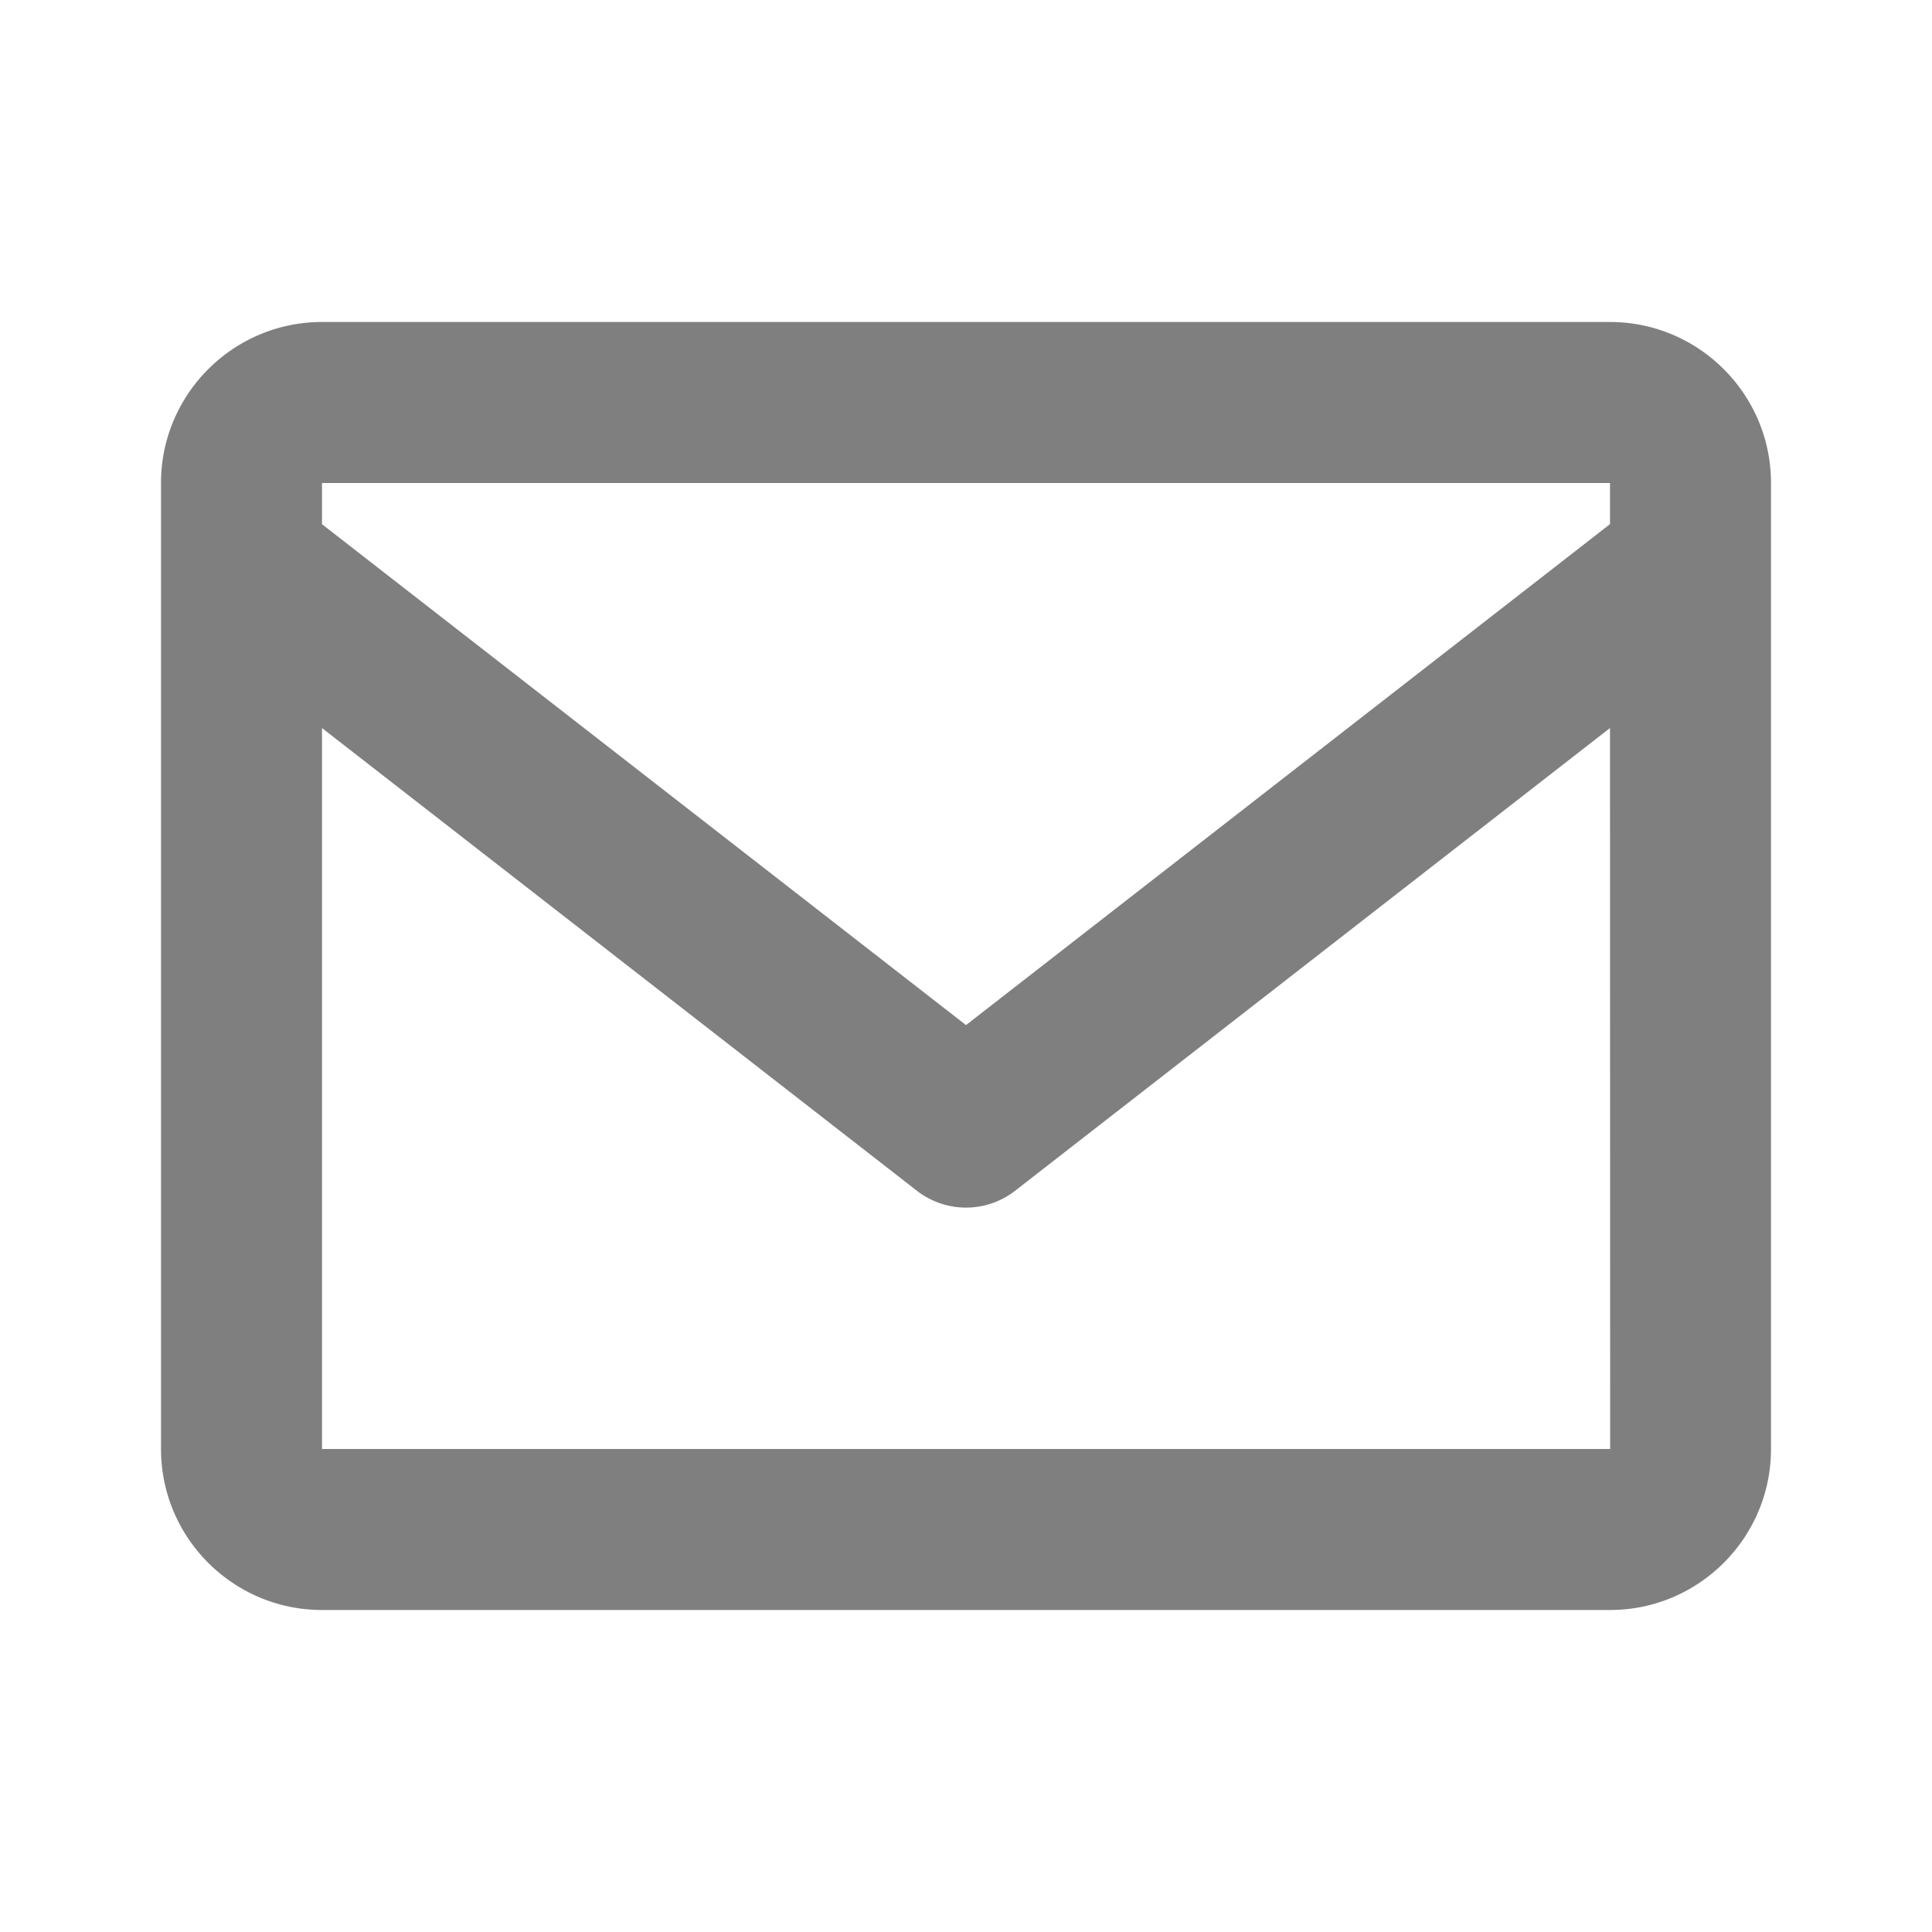 <svg xmlns="http://www.w3.org/2000/svg" width="24" height="24" viewBox="0 0 24 24" style="fill: rgba(0, 0, 0, 0.5);transform: ;msFilter:;"><path d="M20 4H4c-1.103 0-2 .897-2 2v12c0 1.103.897 2 2 2h16c1.103 0 2-.897 2-2V6c0-1.103-.897-2-2-2zm0 2v.511l-8 6.223-8-6.222V6h16zM4 18V9.044l7.386 5.745a.994.994 0 0 0 1.228 0L20 9.044 20.002 18H4z"></path></svg>